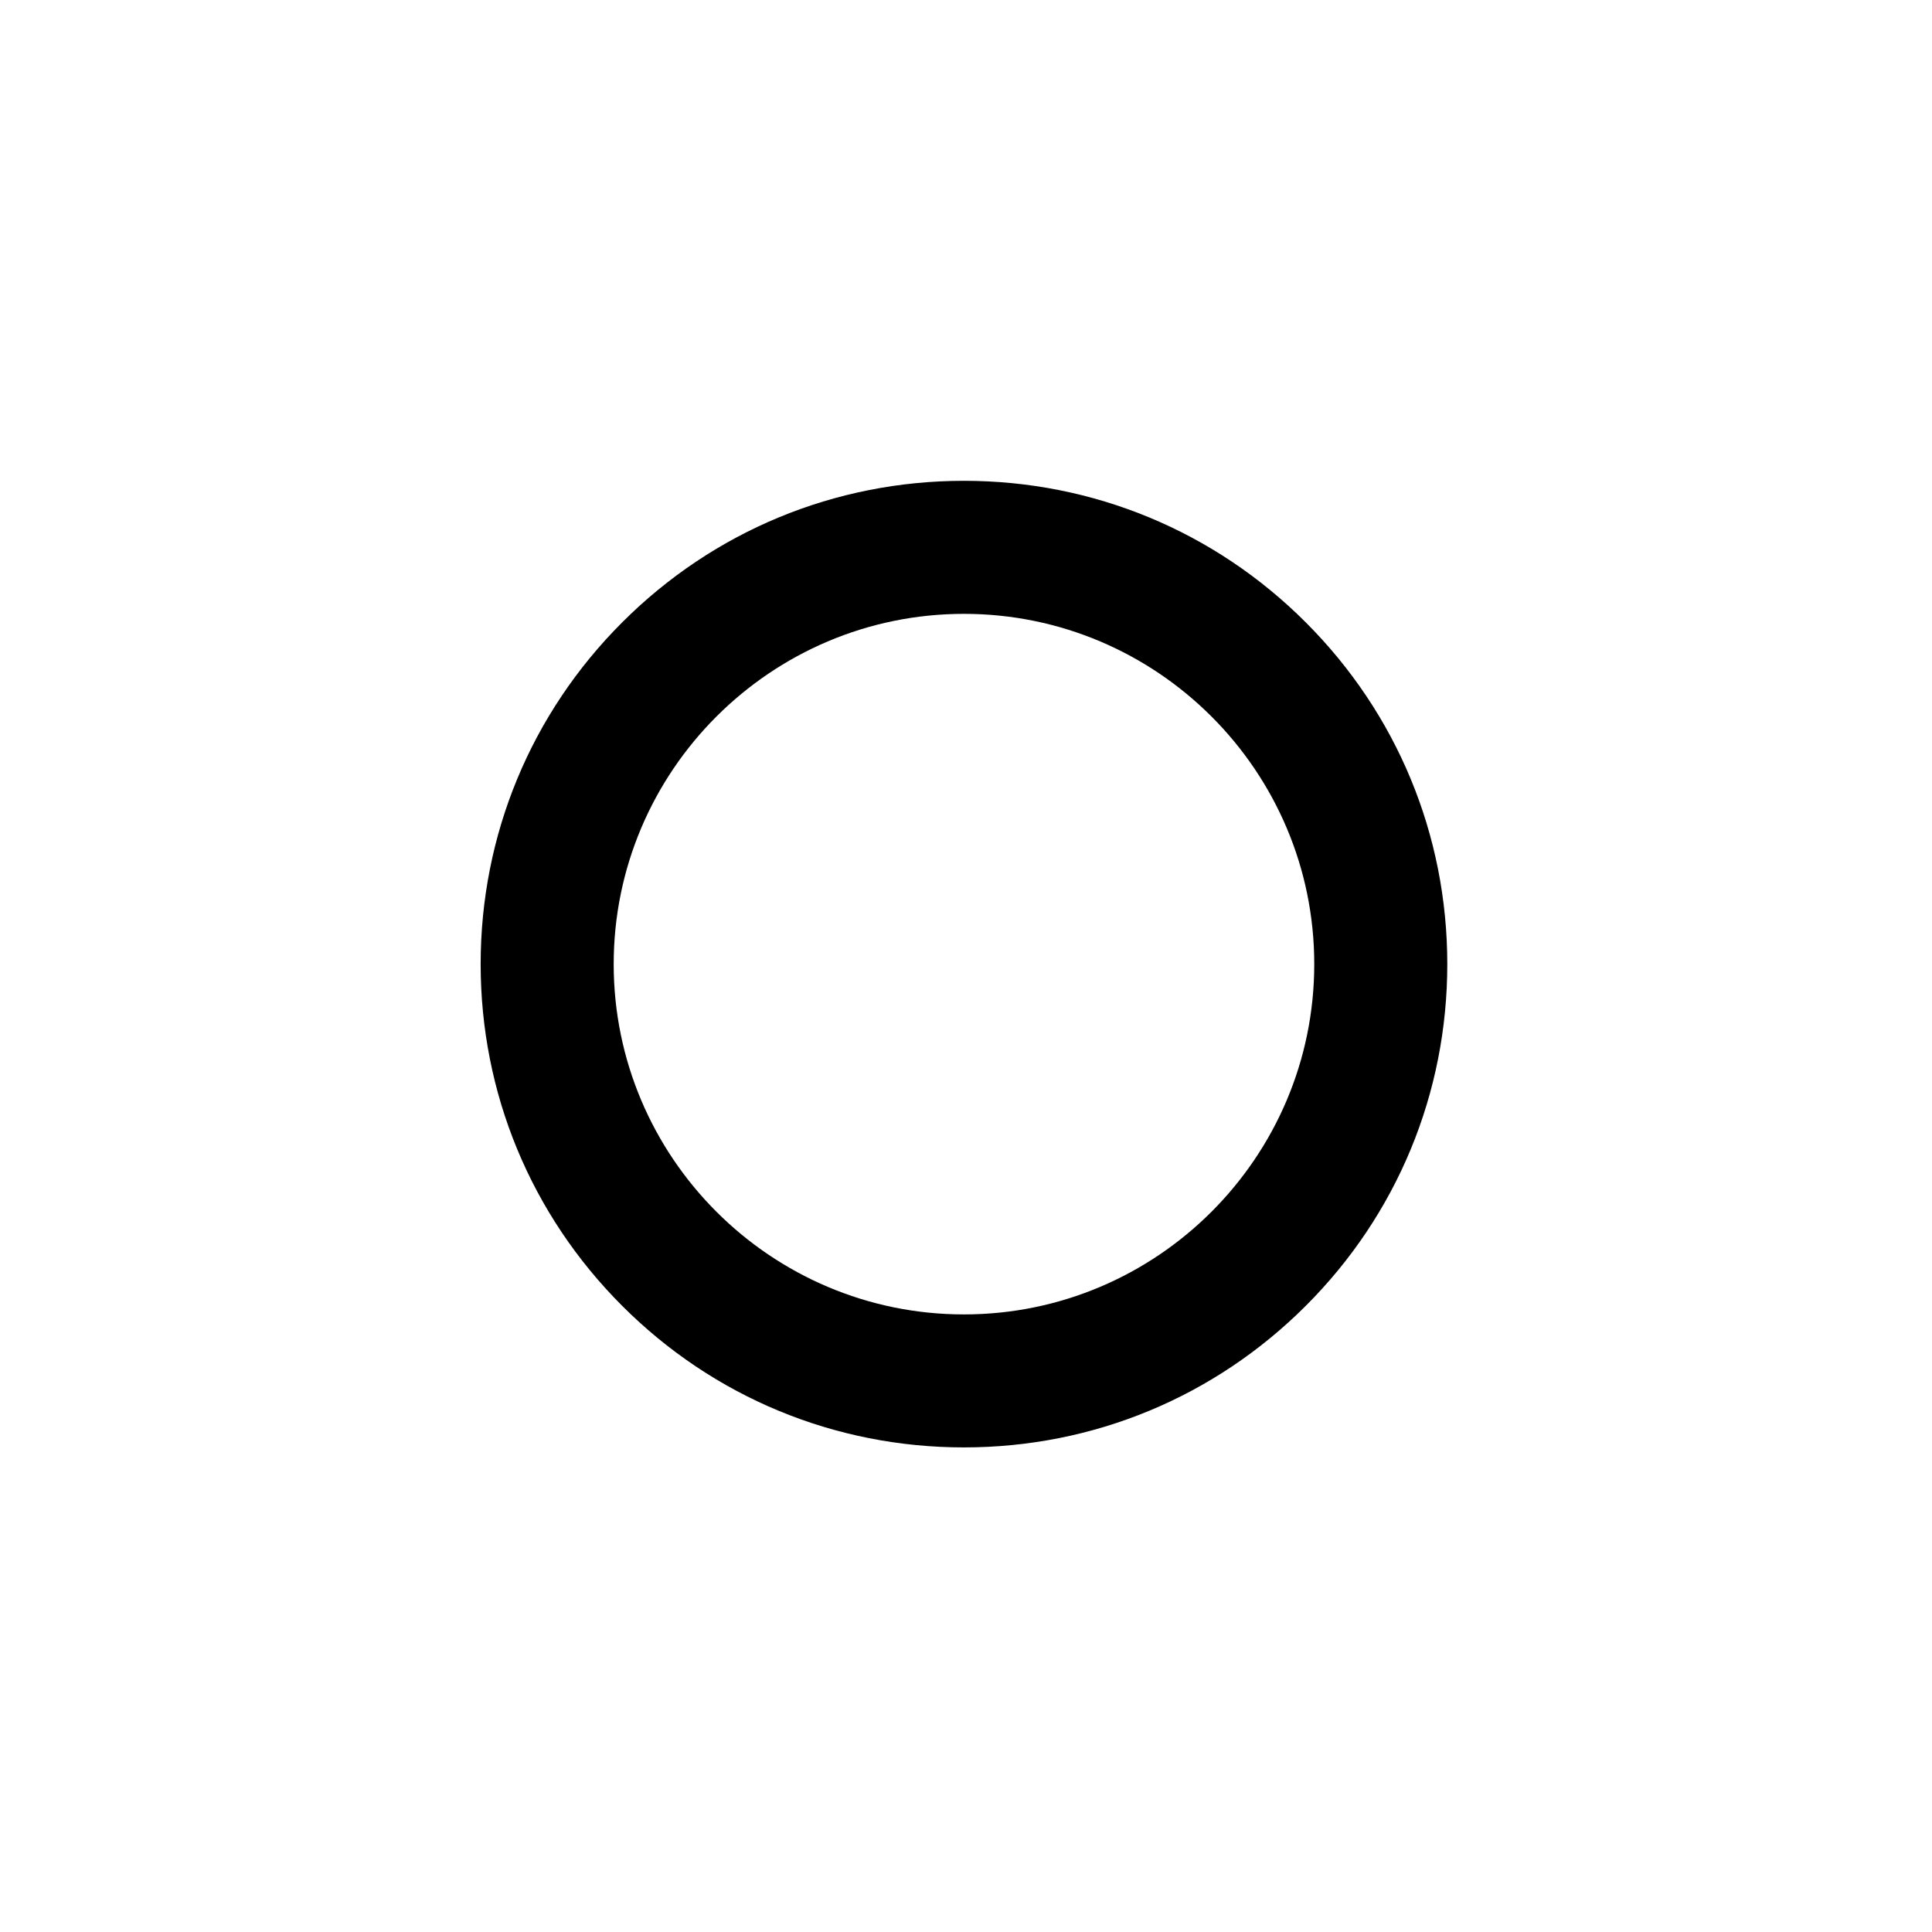 <?xml version="1.0" standalone="no"?><!DOCTYPE svg PUBLIC "-//W3C//DTD SVG 1.1//EN" "http://www.w3.org/Graphics/SVG/1.1/DTD/svg11.dtd"><svg t="1663138169118" class="icon" viewBox="0 0 1024 1024" version="1.1" xmlns="http://www.w3.org/2000/svg" p-id="19319" xmlns:xlink="http://www.w3.org/1999/xlink" width="30" height="30"><path d="M692.072 329.862c-48.373-48.387-112.706-75.024-181.147-75.024-68.441 0-132.747 26.637-181.149 75.024-48.4 48.375-75.023 112.708-75.023 181.123s26.623 132.746 75.023 181.147c48.375 48.402 112.708 75.024 181.149 75.024 68.442 0 132.745-26.648 181.147-75.024 48.428-48.374 75.025-112.707 75.025-181.147C767.096 442.544 740.447 378.238 692.072 329.862zM510.924 696.668c-102.363 0-185.657-83.274-185.657-185.658 0-102.374 83.293-185.656 185.657-185.656 102.385 0 185.658 83.284 185.658 185.656C696.582 613.394 613.309 696.668 510.924 696.668z" p-id="19320"></path></svg>